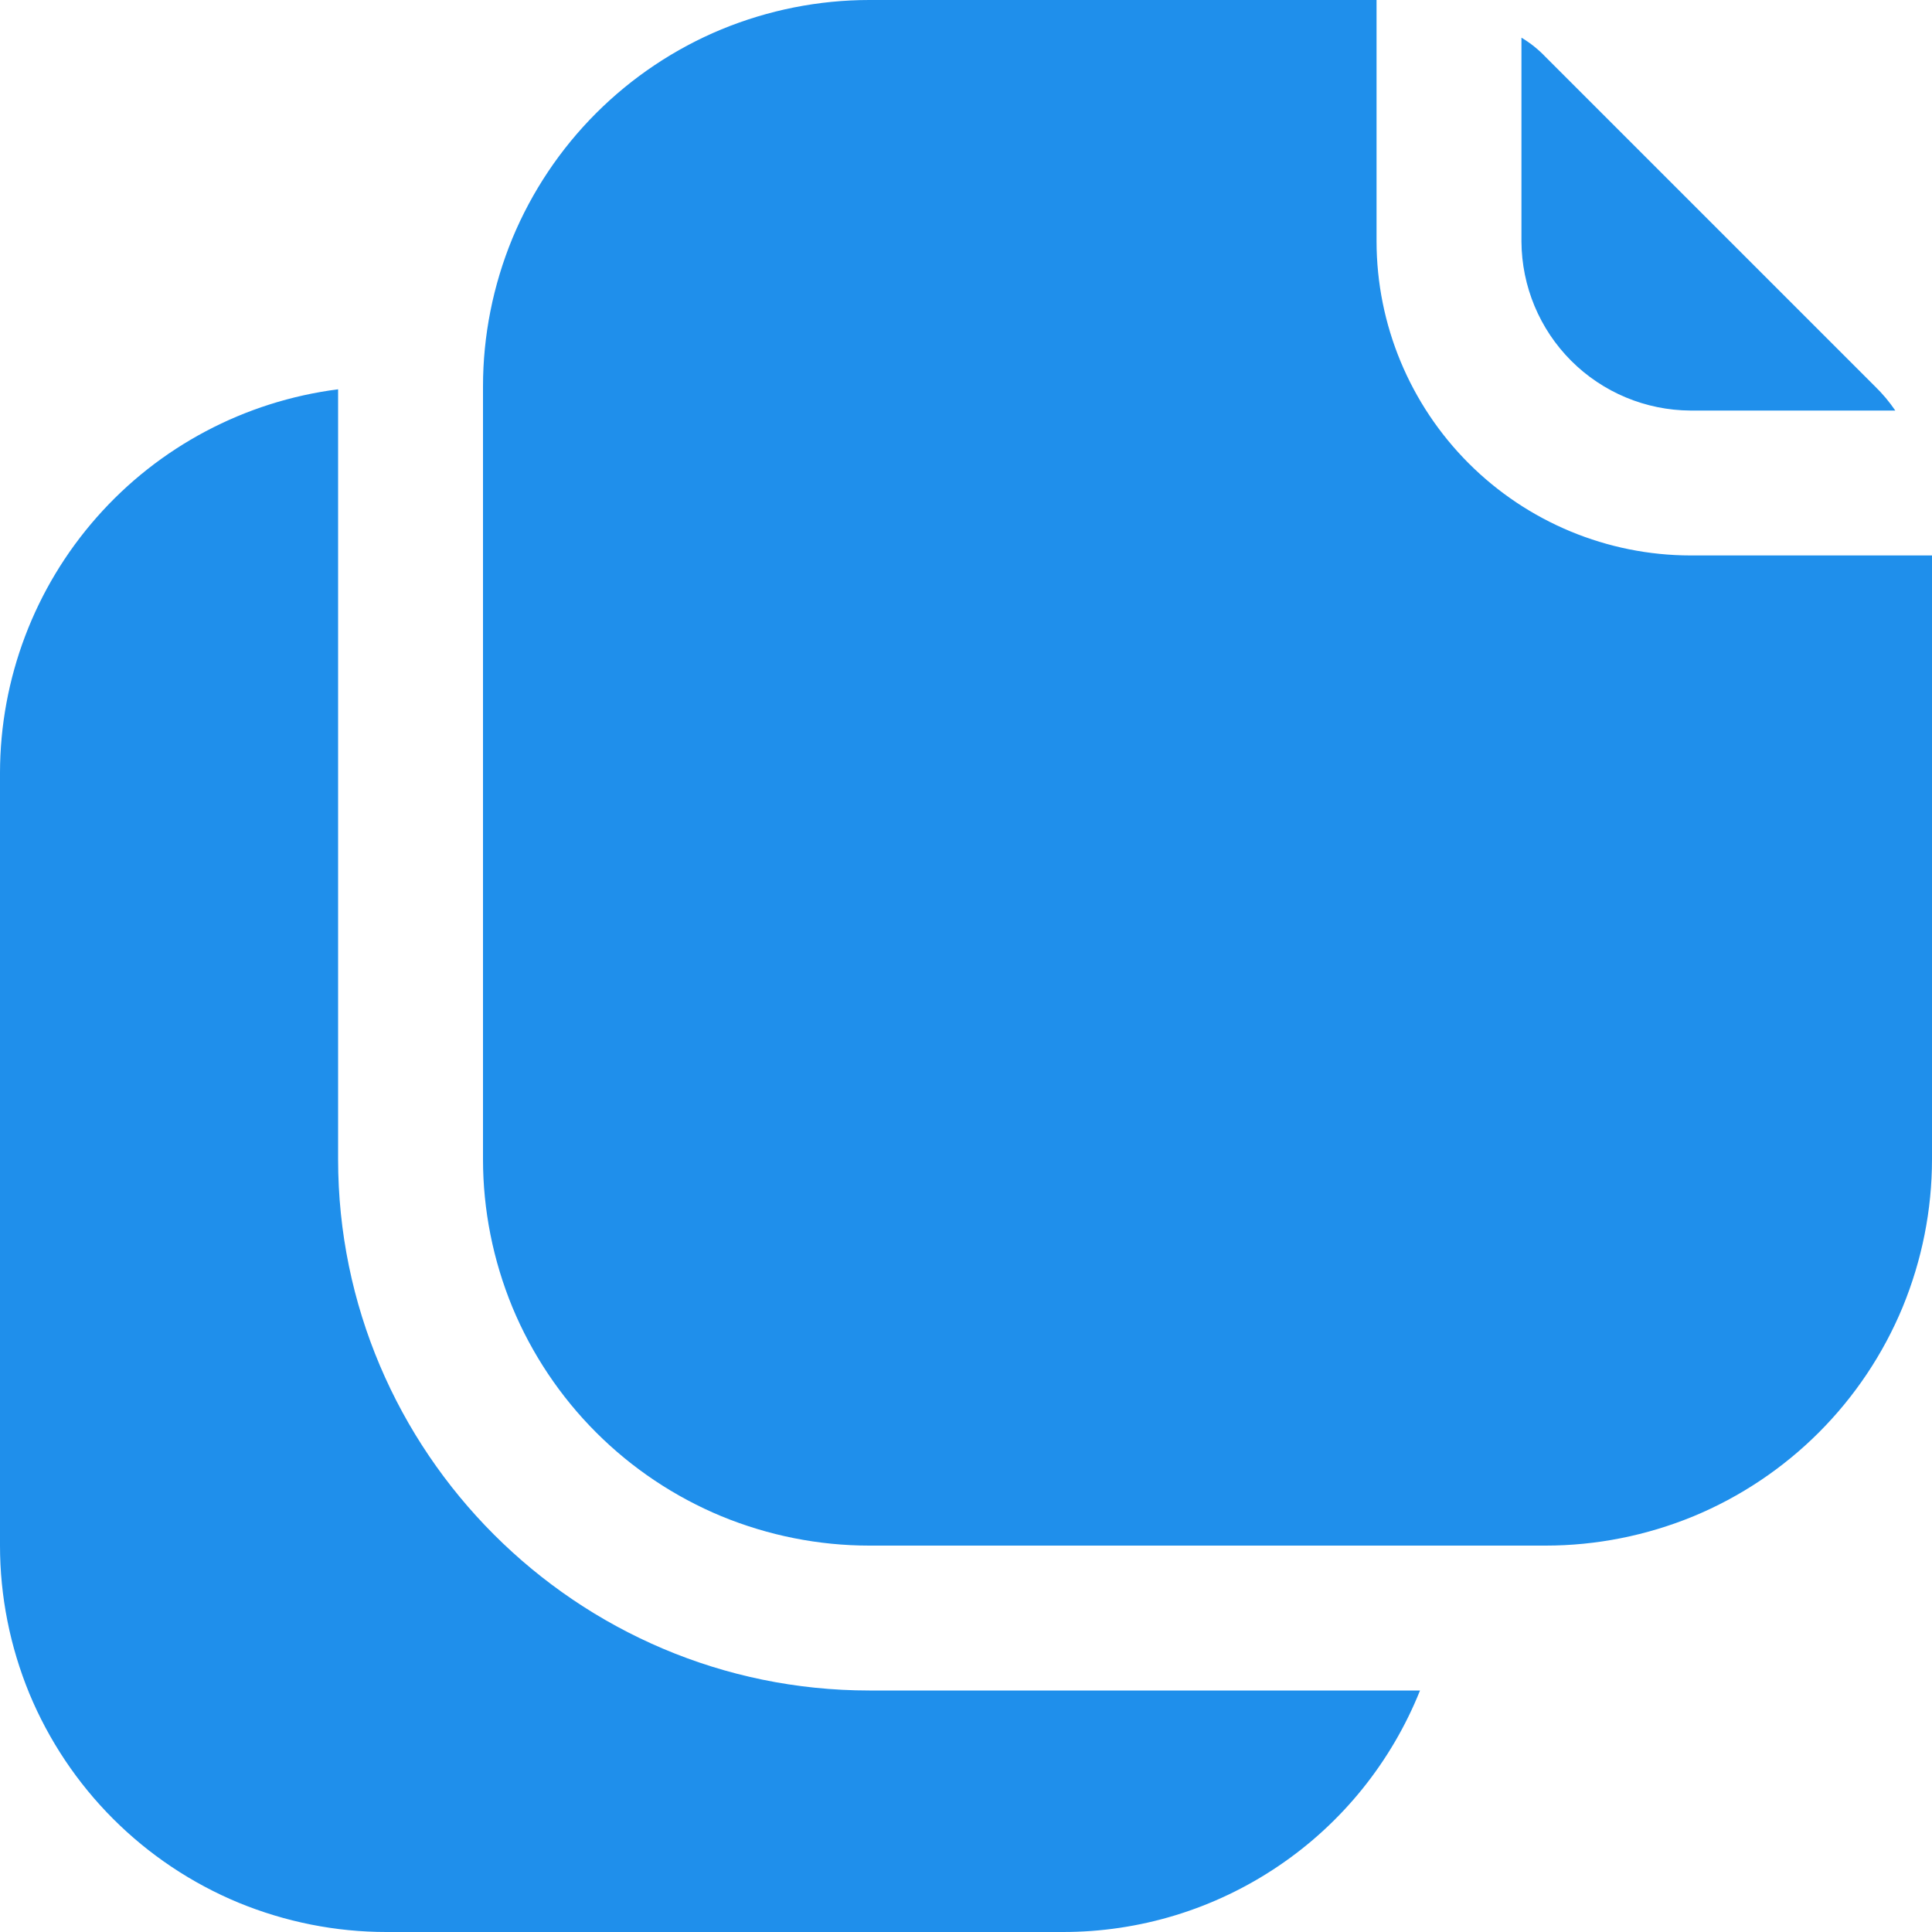 <svg width="16" height="16" viewBox="0 0 16 16" fill="none" xmlns="http://www.w3.org/2000/svg">
<g clip-path="url(#clip0_867_1491)">
<path d="M7.2 14H11.76C11.523 14.591 11.115 15.098 10.587 15.454C10.059 15.811 9.437 16.001 8.8 16H3.2C2.78 16 2.364 15.917 1.975 15.757C1.587 15.596 1.234 15.36 0.937 15.063C0.64 14.766 0.404 14.413 0.243 14.025C0.083 13.636 -0 13.22 1.26646e-07 12.8V6.4C0.001 5.621 0.286 4.868 0.801 4.284C1.316 3.699 2.027 3.323 2.8 3.224V9.6C2.8 12.024 4.776 14 7.2 14ZM14 3.4H15.696C15.647 3.328 15.591 3.261 15.528 3.2L12.8 0.472C12.741 0.41 12.674 0.356 12.6 0.312V2C12.602 2.371 12.75 2.726 13.012 2.988C13.274 3.25 13.629 3.398 14 3.4ZM14 4.6C13.311 4.599 12.65 4.324 12.163 3.837C11.676 3.35 11.401 2.689 11.4 2V1.26641e-07H7.2C6.78 -0 6.364 0.083 5.975 0.243C5.587 0.404 5.234 0.64 4.937 0.937C4.64 1.234 4.404 1.587 4.243 1.975C4.083 2.364 4 2.78 4 3.2V9.6C4 10.02 4.083 10.436 4.243 10.825C4.404 11.213 4.64 11.566 4.937 11.863C5.234 12.16 5.587 12.396 5.975 12.557C6.364 12.717 6.78 12.8 7.2 12.8H12.8C13.22 12.8 13.636 12.717 14.025 12.557C14.413 12.396 14.766 12.16 15.063 11.863C15.36 11.566 15.596 11.213 15.757 10.825C15.917 10.436 16 10.02 16 9.6V4.6H14Z" fill="#1F8FEB"/>
</g>
<defs>
<clipPath id="clip0_867_1491">
<rect width="16" height="16" fill="white"/>
</clipPath>
</defs>
</svg>
